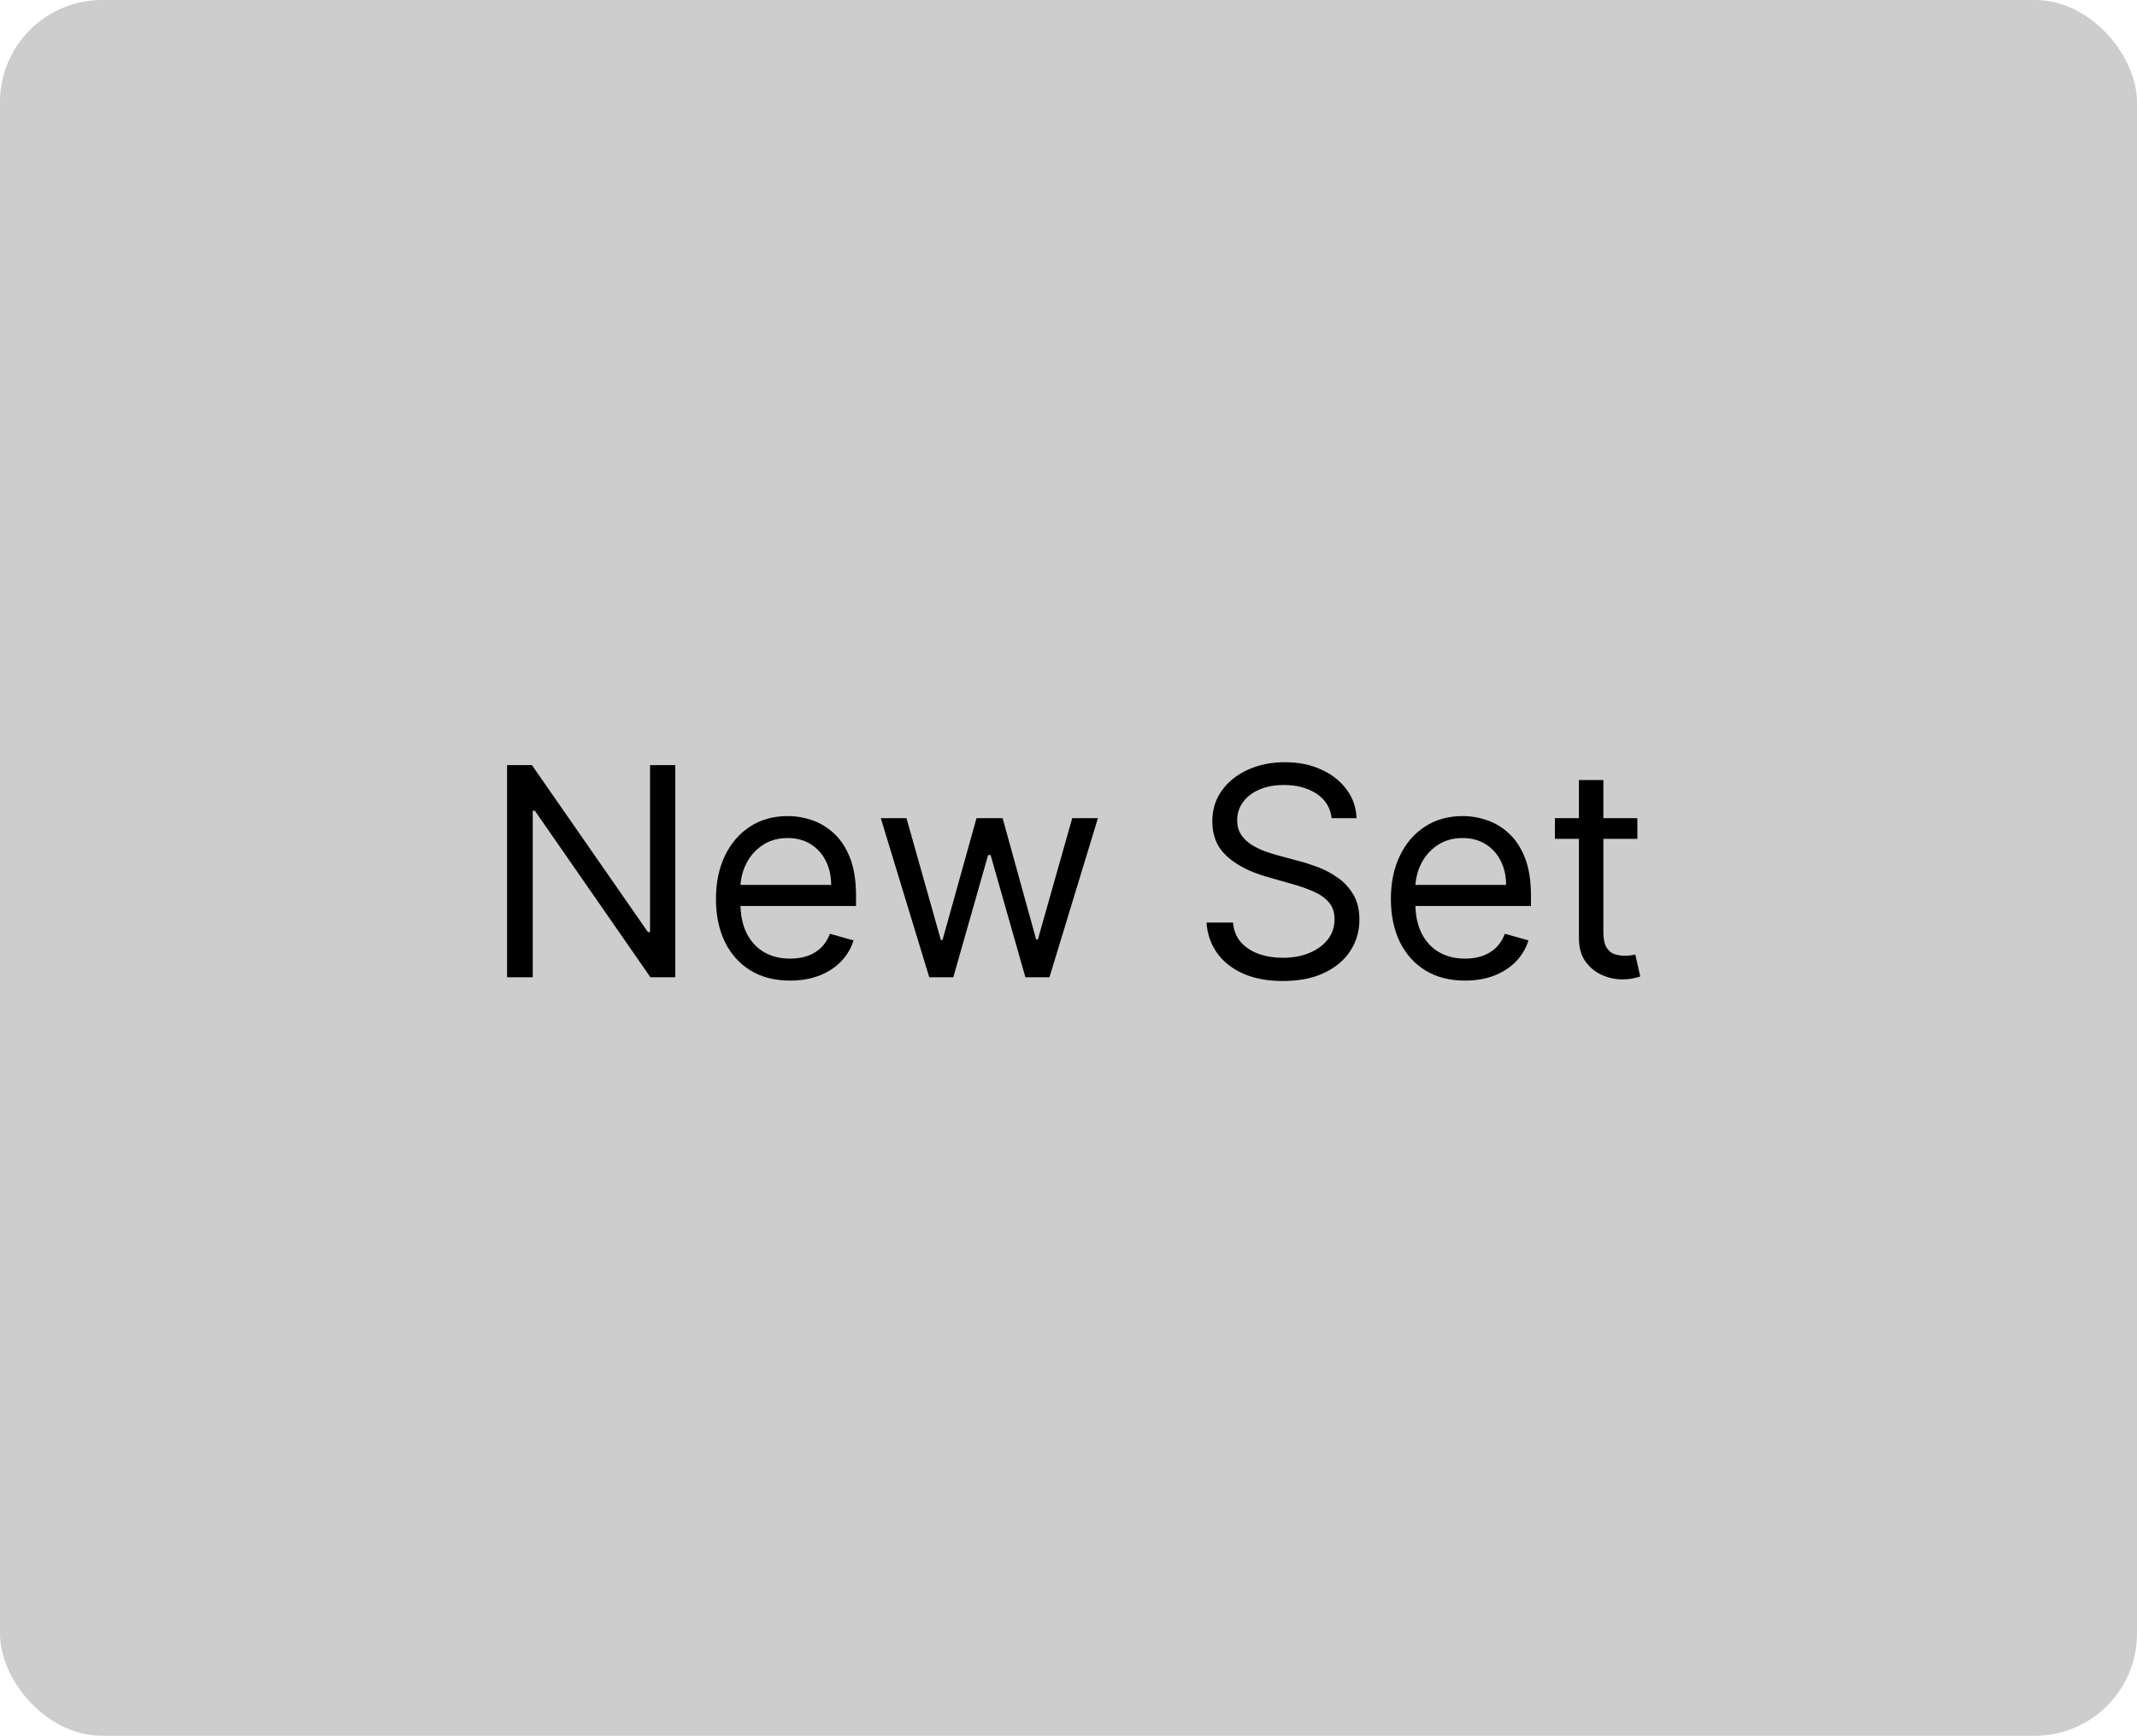 <svg width="293" height="238" viewBox="0 0 293 238" fill="none" xmlns="http://www.w3.org/2000/svg">
<rect width="293" height="238" rx="14" fill="#CDCDCD"/>
<path d="M92.591 104.909V134H89.182L73.329 111.159H73.046V134H69.523V104.909H72.932L88.841 127.807H89.125V104.909H92.591ZM108.333 134.455C106.231 134.455 104.417 133.991 102.893 133.062C101.378 132.125 100.208 130.818 99.384 129.142C98.57 127.456 98.163 125.496 98.163 123.261C98.163 121.027 98.57 119.057 99.384 117.352C100.208 115.638 101.354 114.303 102.822 113.347C104.299 112.381 106.022 111.898 107.992 111.898C109.129 111.898 110.251 112.087 111.359 112.466C112.467 112.845 113.475 113.46 114.384 114.312C115.293 115.155 116.018 116.273 116.558 117.665C117.097 119.057 117.367 120.771 117.367 122.807V124.227H100.549V121.33H113.958C113.958 120.098 113.712 119 113.219 118.034C112.737 117.068 112.045 116.306 111.146 115.747C110.255 115.188 109.204 114.909 107.992 114.909C106.657 114.909 105.502 115.241 104.526 115.903C103.56 116.557 102.817 117.409 102.296 118.46C101.775 119.511 101.515 120.638 101.515 121.841V123.773C101.515 125.42 101.799 126.817 102.367 127.963C102.945 129.099 103.745 129.966 104.768 130.562C105.79 131.15 106.979 131.443 108.333 131.443C109.214 131.443 110.009 131.32 110.719 131.074C111.439 130.818 112.059 130.439 112.58 129.938C113.101 129.426 113.504 128.792 113.788 128.034L117.026 128.943C116.685 130.042 116.112 131.008 115.308 131.841C114.503 132.665 113.508 133.309 112.325 133.773C111.141 134.227 109.81 134.455 108.333 134.455ZM127.41 134L120.762 112.182H124.285L129.001 128.886H129.228L133.887 112.182H137.467L142.069 128.83H142.296L147.012 112.182H150.535L143.887 134H140.592L135.819 117.239H135.478L130.705 134H127.41ZM182.58 112.182C182.41 110.742 181.719 109.625 180.506 108.83C179.294 108.034 177.808 107.636 176.046 107.636C174.758 107.636 173.631 107.845 172.665 108.261C171.709 108.678 170.961 109.251 170.421 109.98C169.891 110.709 169.626 111.538 169.626 112.466C169.626 113.242 169.81 113.91 170.18 114.469C170.558 115.018 171.041 115.477 171.629 115.847C172.216 116.206 172.831 116.505 173.475 116.741C174.119 116.969 174.711 117.153 175.251 117.295L178.205 118.091C178.963 118.29 179.806 118.564 180.734 118.915C181.671 119.265 182.566 119.743 183.418 120.349C184.28 120.946 184.99 121.713 185.549 122.651C186.108 123.588 186.387 124.739 186.387 126.102C186.387 127.674 185.975 129.095 185.151 130.364C184.337 131.633 183.144 132.641 181.572 133.389C180.009 134.137 178.111 134.511 175.876 134.511C173.792 134.511 171.988 134.175 170.464 133.503C168.949 132.83 167.755 131.893 166.884 130.69C166.022 129.488 165.535 128.091 165.421 126.5H169.058C169.152 127.598 169.522 128.508 170.165 129.227C170.819 129.937 171.643 130.468 172.637 130.818C173.641 131.159 174.72 131.33 175.876 131.33C177.22 131.33 178.428 131.112 179.498 130.676C180.568 130.231 181.415 129.616 182.04 128.83C182.665 128.034 182.978 127.106 182.978 126.045C182.978 125.08 182.708 124.294 182.168 123.688C181.629 123.081 180.918 122.589 180.038 122.21C179.157 121.831 178.205 121.5 177.183 121.216L173.603 120.193C171.33 119.54 169.531 118.607 168.205 117.395C166.879 116.183 166.217 114.597 166.217 112.636C166.217 111.008 166.657 109.587 167.538 108.375C168.428 107.153 169.621 106.206 171.117 105.534C172.623 104.852 174.304 104.511 176.16 104.511C178.035 104.511 179.701 104.848 181.16 105.52C182.618 106.183 183.773 107.092 184.626 108.247C185.487 109.402 185.942 110.714 185.989 112.182H182.58ZM200.872 134.455C198.77 134.455 196.956 133.991 195.432 133.062C193.917 132.125 192.747 130.818 191.923 129.142C191.109 127.456 190.702 125.496 190.702 123.261C190.702 121.027 191.109 119.057 191.923 117.352C192.747 115.638 193.893 114.303 195.361 113.347C196.838 112.381 198.562 111.898 200.531 111.898C201.668 111.898 202.79 112.087 203.898 112.466C205.006 112.845 206.014 113.46 206.923 114.312C207.832 115.155 208.557 116.273 209.097 117.665C209.636 119.057 209.906 120.771 209.906 122.807V124.227H193.088V121.33H206.497C206.497 120.098 206.251 119 205.759 118.034C205.276 117.068 204.584 116.306 203.685 115.747C202.795 115.188 201.743 114.909 200.531 114.909C199.196 114.909 198.041 115.241 197.065 115.903C196.099 116.557 195.356 117.409 194.835 118.46C194.314 119.511 194.054 120.638 194.054 121.841V123.773C194.054 125.42 194.338 126.817 194.906 127.963C195.484 129.099 196.284 129.966 197.307 130.562C198.33 131.15 199.518 131.443 200.872 131.443C201.753 131.443 202.548 131.32 203.259 131.074C203.978 130.818 204.598 130.439 205.119 129.938C205.64 129.426 206.043 128.792 206.327 128.034L209.565 128.943C209.224 130.042 208.652 131.008 207.847 131.841C207.042 132.665 206.047 133.309 204.864 133.773C203.68 134.227 202.349 134.455 200.872 134.455ZM224.494 112.182V115.023H213.188V112.182H224.494ZM216.483 106.955H219.835V127.75C219.835 128.697 219.973 129.407 220.247 129.881C220.531 130.345 220.891 130.657 221.327 130.818C221.772 130.97 222.241 131.045 222.733 131.045C223.102 131.045 223.405 131.027 223.642 130.989C223.879 130.941 224.068 130.903 224.21 130.875L224.892 133.886C224.665 133.972 224.348 134.057 223.94 134.142C223.533 134.237 223.017 134.284 222.392 134.284C221.445 134.284 220.517 134.08 219.608 133.673C218.708 133.266 217.96 132.646 217.364 131.812C216.777 130.979 216.483 129.928 216.483 128.659V106.955Z" fill="black"/>
</svg>
